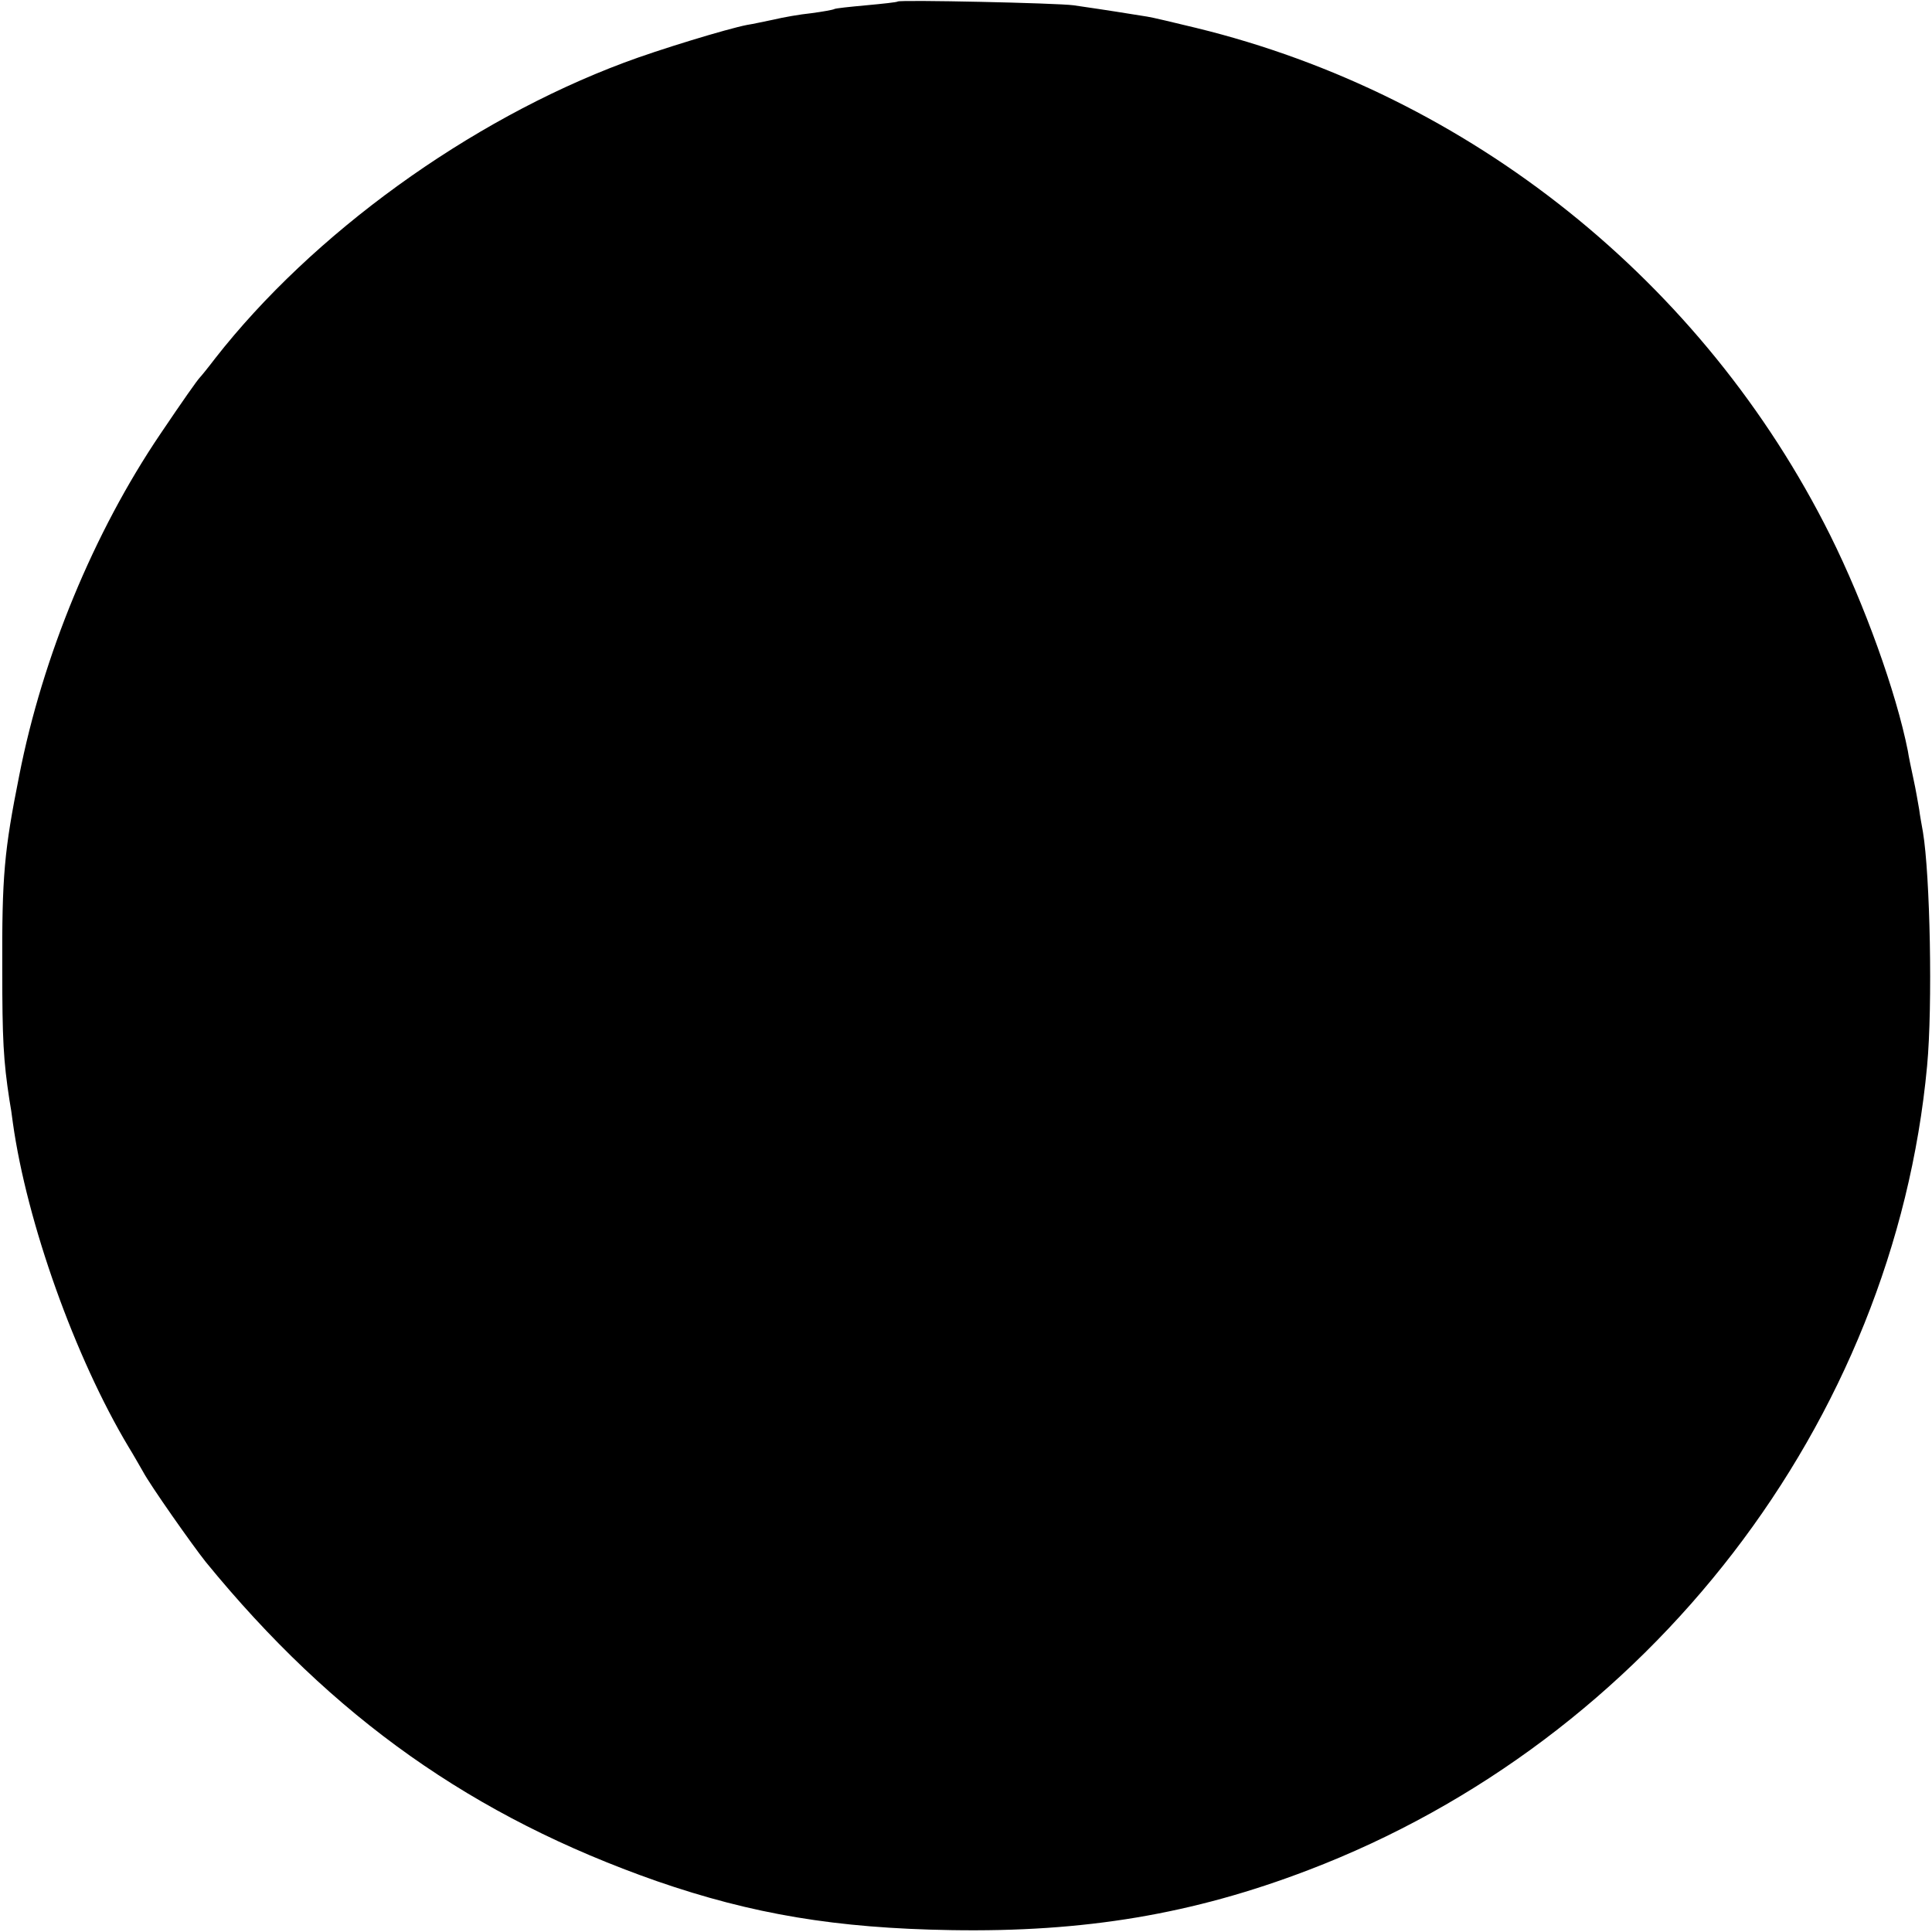 <?xml version="1.0" standalone="no"?>
<!DOCTYPE svg PUBLIC "-//W3C//DTD SVG 20010904//EN"
 "http://www.w3.org/TR/2001/REC-SVG-20010904/DTD/svg10.dtd">
<svg version="1.0" xmlns="http://www.w3.org/2000/svg"
 width="512pt" height="512pt" viewBox="0 0 512 512"
 preserveAspectRatio="xMidYMid meet">
<g transform="translate(0,512) scale(0.1,-0.1)"
fill="#000000" stroke="none">
<path d="M2379 5116 c-2 -2 -40 -6 -83 -10 -44 -4 -82 -8 -85 -10 -3 -2 -31
-7 -61 -11 -30 -3 -75 -11 -100 -17 -25 -5 -56 -12 -70 -14 -52 -10 -236 -66
-326 -100 -412 -154 -826 -454 -1084 -784 -19 -25 -37 -47 -40 -50 -7 -7 -45
-61 -105 -150 -176 -260 -312 -589 -374 -905 -40 -200 -46 -267 -45 -515 0
-183 3 -241 19 -345 3 -16 7 -43 9 -60 37 -265 165 -623 307 -860 10 -16 27
-46 38 -65 19 -36 131 -195 166 -239 338 -414 710 -676 1195 -846 254 -88 476
-125 780 -130 354 -6 641 42 947 159 904 345 1552 1187 1640 2131 15 160 8
506 -11 620 -3 17 -8 44 -10 60 -3 17 -9 53 -15 80 -6 28 -13 61 -15 75 -31
156 -115 389 -206 572 -335 671 -954 1167 -1680 1344 -58 14 -116 28 -130 30
-70 11 -85 14 -195 30 -44 6 -460 15 -466 10z"/>
</g>
</svg>
